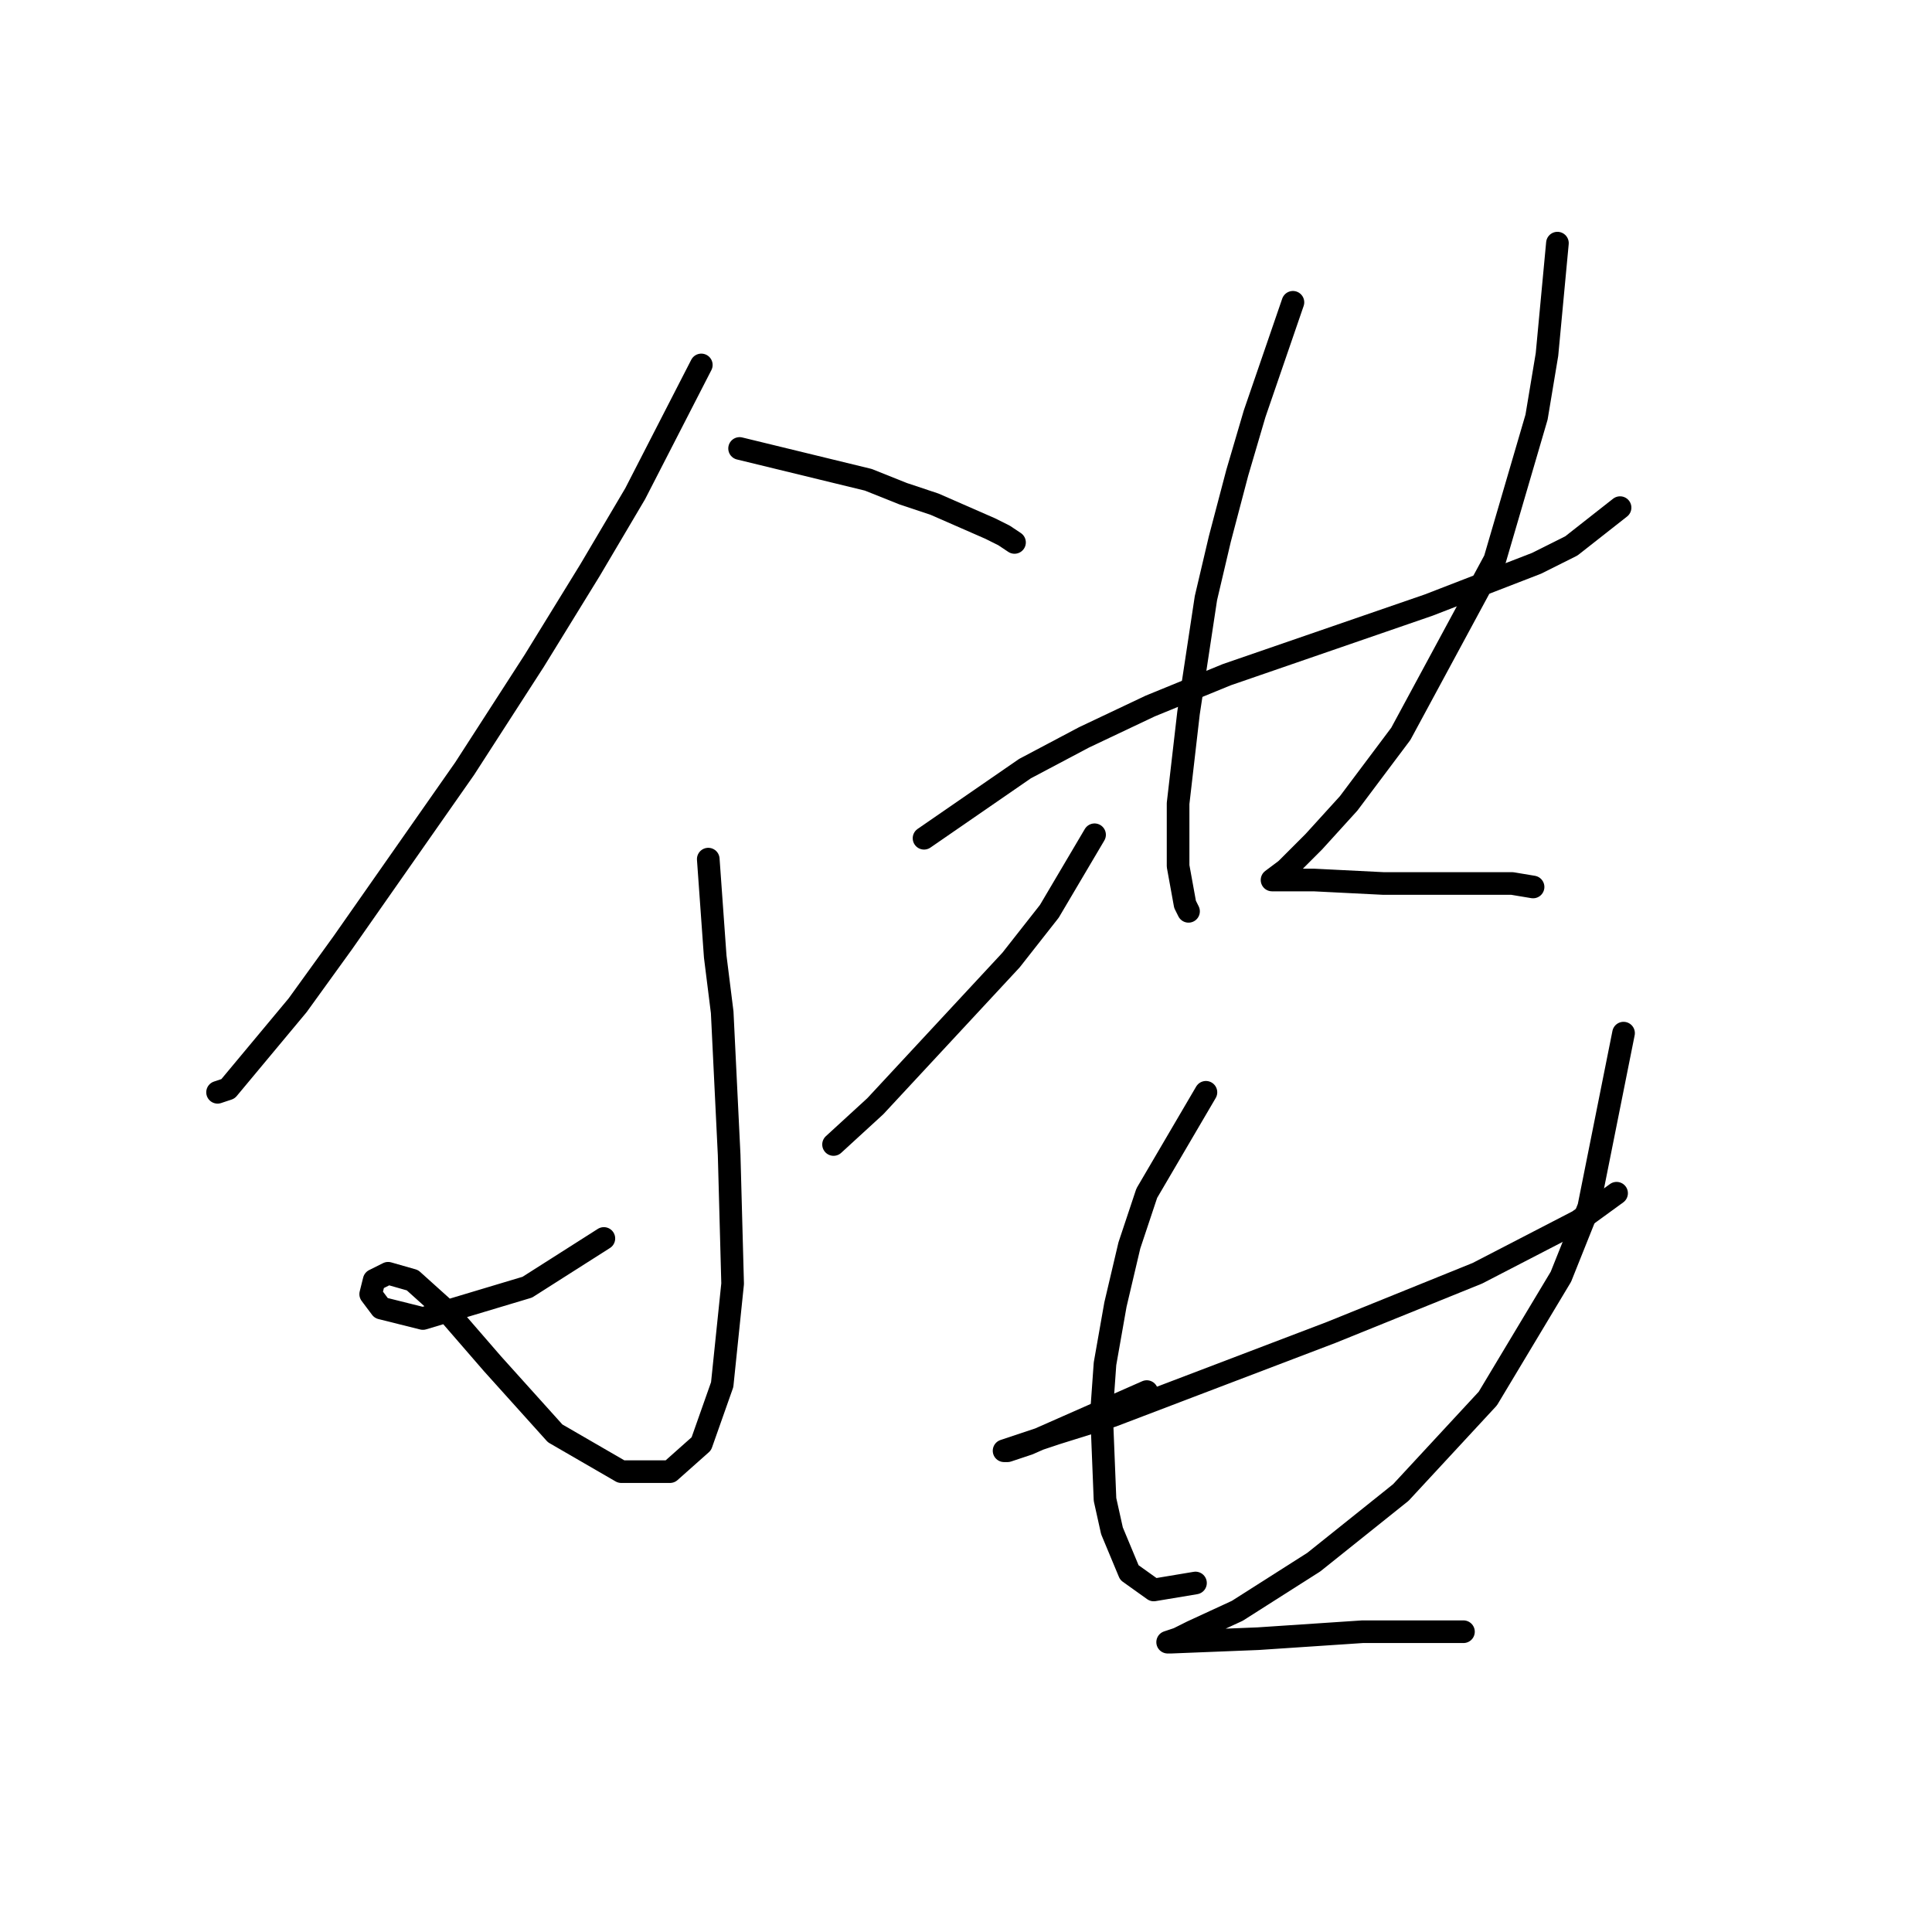 <?xml version="1.0" standalone="no"?>
    <svg width="256" height="256" xmlns="http://www.w3.org/2000/svg" version="1.1">
    <polyline stroke="black" stroke-width="3" stroke-linecap="round" fill="transparent" stroke-linejoin="round" points="92.927 48.357 84.165 65.419 78.17 75.564 70.792 87.554 61.569 101.849 45.43 124.906 39.435 133.206 30.212 144.274 28.829 144.735 28.829 144.735 " />
        <polyline stroke="black" stroke-width="3" stroke-linecap="round" fill="transparent" stroke-linejoin="round" points="97.999 59.424 115.061 63.575 119.673 65.419 123.823 66.803 131.201 70.031 133.046 70.953 134.429 71.875 134.429 71.875 " />
        <polyline stroke="black" stroke-width="3" stroke-linecap="round" fill="transparent" stroke-linejoin="round" points="93.849 113.839 94.771 126.75 95.694 134.129 96.616 153.035 97.077 170.097 95.694 183.47 92.927 191.31 88.777 194.999 82.321 194.999 73.559 189.926 65.258 180.704 59.264 173.787 54.652 169.636 51.424 168.714 49.58 169.636 49.119 171.481 50.502 173.325 56.036 174.709 69.87 170.559 80.015 164.103 80.015 164.103 " />
        <polyline stroke="black" stroke-width="3" stroke-linecap="round" fill="transparent" stroke-linejoin="round" points="145.035 110.611 139.041 120.756 133.968 127.212 115.984 146.579 110.45 151.652 110.45 151.652 " />
        <polyline stroke="black" stroke-width="3" stroke-linecap="round" fill="transparent" stroke-linejoin="round" points="122.44 111.072 135.813 101.849 143.652 97.699 152.414 93.549 162.559 89.398 189.305 80.176 203.6 74.642 208.211 72.336 214.667 67.264 214.667 67.264 " />
        <polyline stroke="black" stroke-width="3" stroke-linecap="round" fill="transparent" stroke-linejoin="round" points="171.32 40.057 166.248 54.813 163.942 62.652 161.636 71.414 159.792 79.253 157.486 94.471 156.103 106.46 156.103 114.761 157.025 119.833 157.486 120.756 157.486 120.756 " />
        <polyline stroke="black" stroke-width="3" stroke-linecap="round" fill="transparent" stroke-linejoin="round" points="206.367 32.217 204.983 46.974 203.6 55.274 198.066 74.181 185.615 97.238 178.698 106.46 174.087 111.533 171.32 114.3 170.398 115.222 168.553 116.605 169.015 116.605 174.087 116.605 183.31 117.067 193.455 117.067 200.372 117.067 203.139 117.528 203.139 117.528 " />
        <polyline stroke="black" stroke-width="3" stroke-linecap="round" fill="transparent" stroke-linejoin="round" points="151.952 184.393 136.274 191.31 133.507 192.232 133.046 192.232 139.963 189.926 147.341 187.621 176.393 176.553 195.761 168.714 209.134 161.797 214.206 158.108 214.206 158.108 " />
        <polyline stroke="black" stroke-width="3" stroke-linecap="round" fill="transparent" stroke-linejoin="round" points="159.792 144.735 151.952 158.108 149.647 165.025 147.802 172.864 146.419 180.704 145.958 187.16 146.419 198.688 147.341 202.838 149.647 208.372 152.875 210.678 158.408 209.755 158.408 209.755 " />
        <polyline stroke="black" stroke-width="3" stroke-linecap="round" fill="transparent" stroke-linejoin="round" points="215.128 136.896 210.517 159.952 206.828 169.175 197.144 185.315 185.615 197.766 174.087 206.989 163.942 213.444 157.947 216.211 156.103 217.134 154.719 217.595 155.18 217.595 166.709 217.134 180.543 216.211 193.916 216.211 193.916 216.211 " />
        </svg>